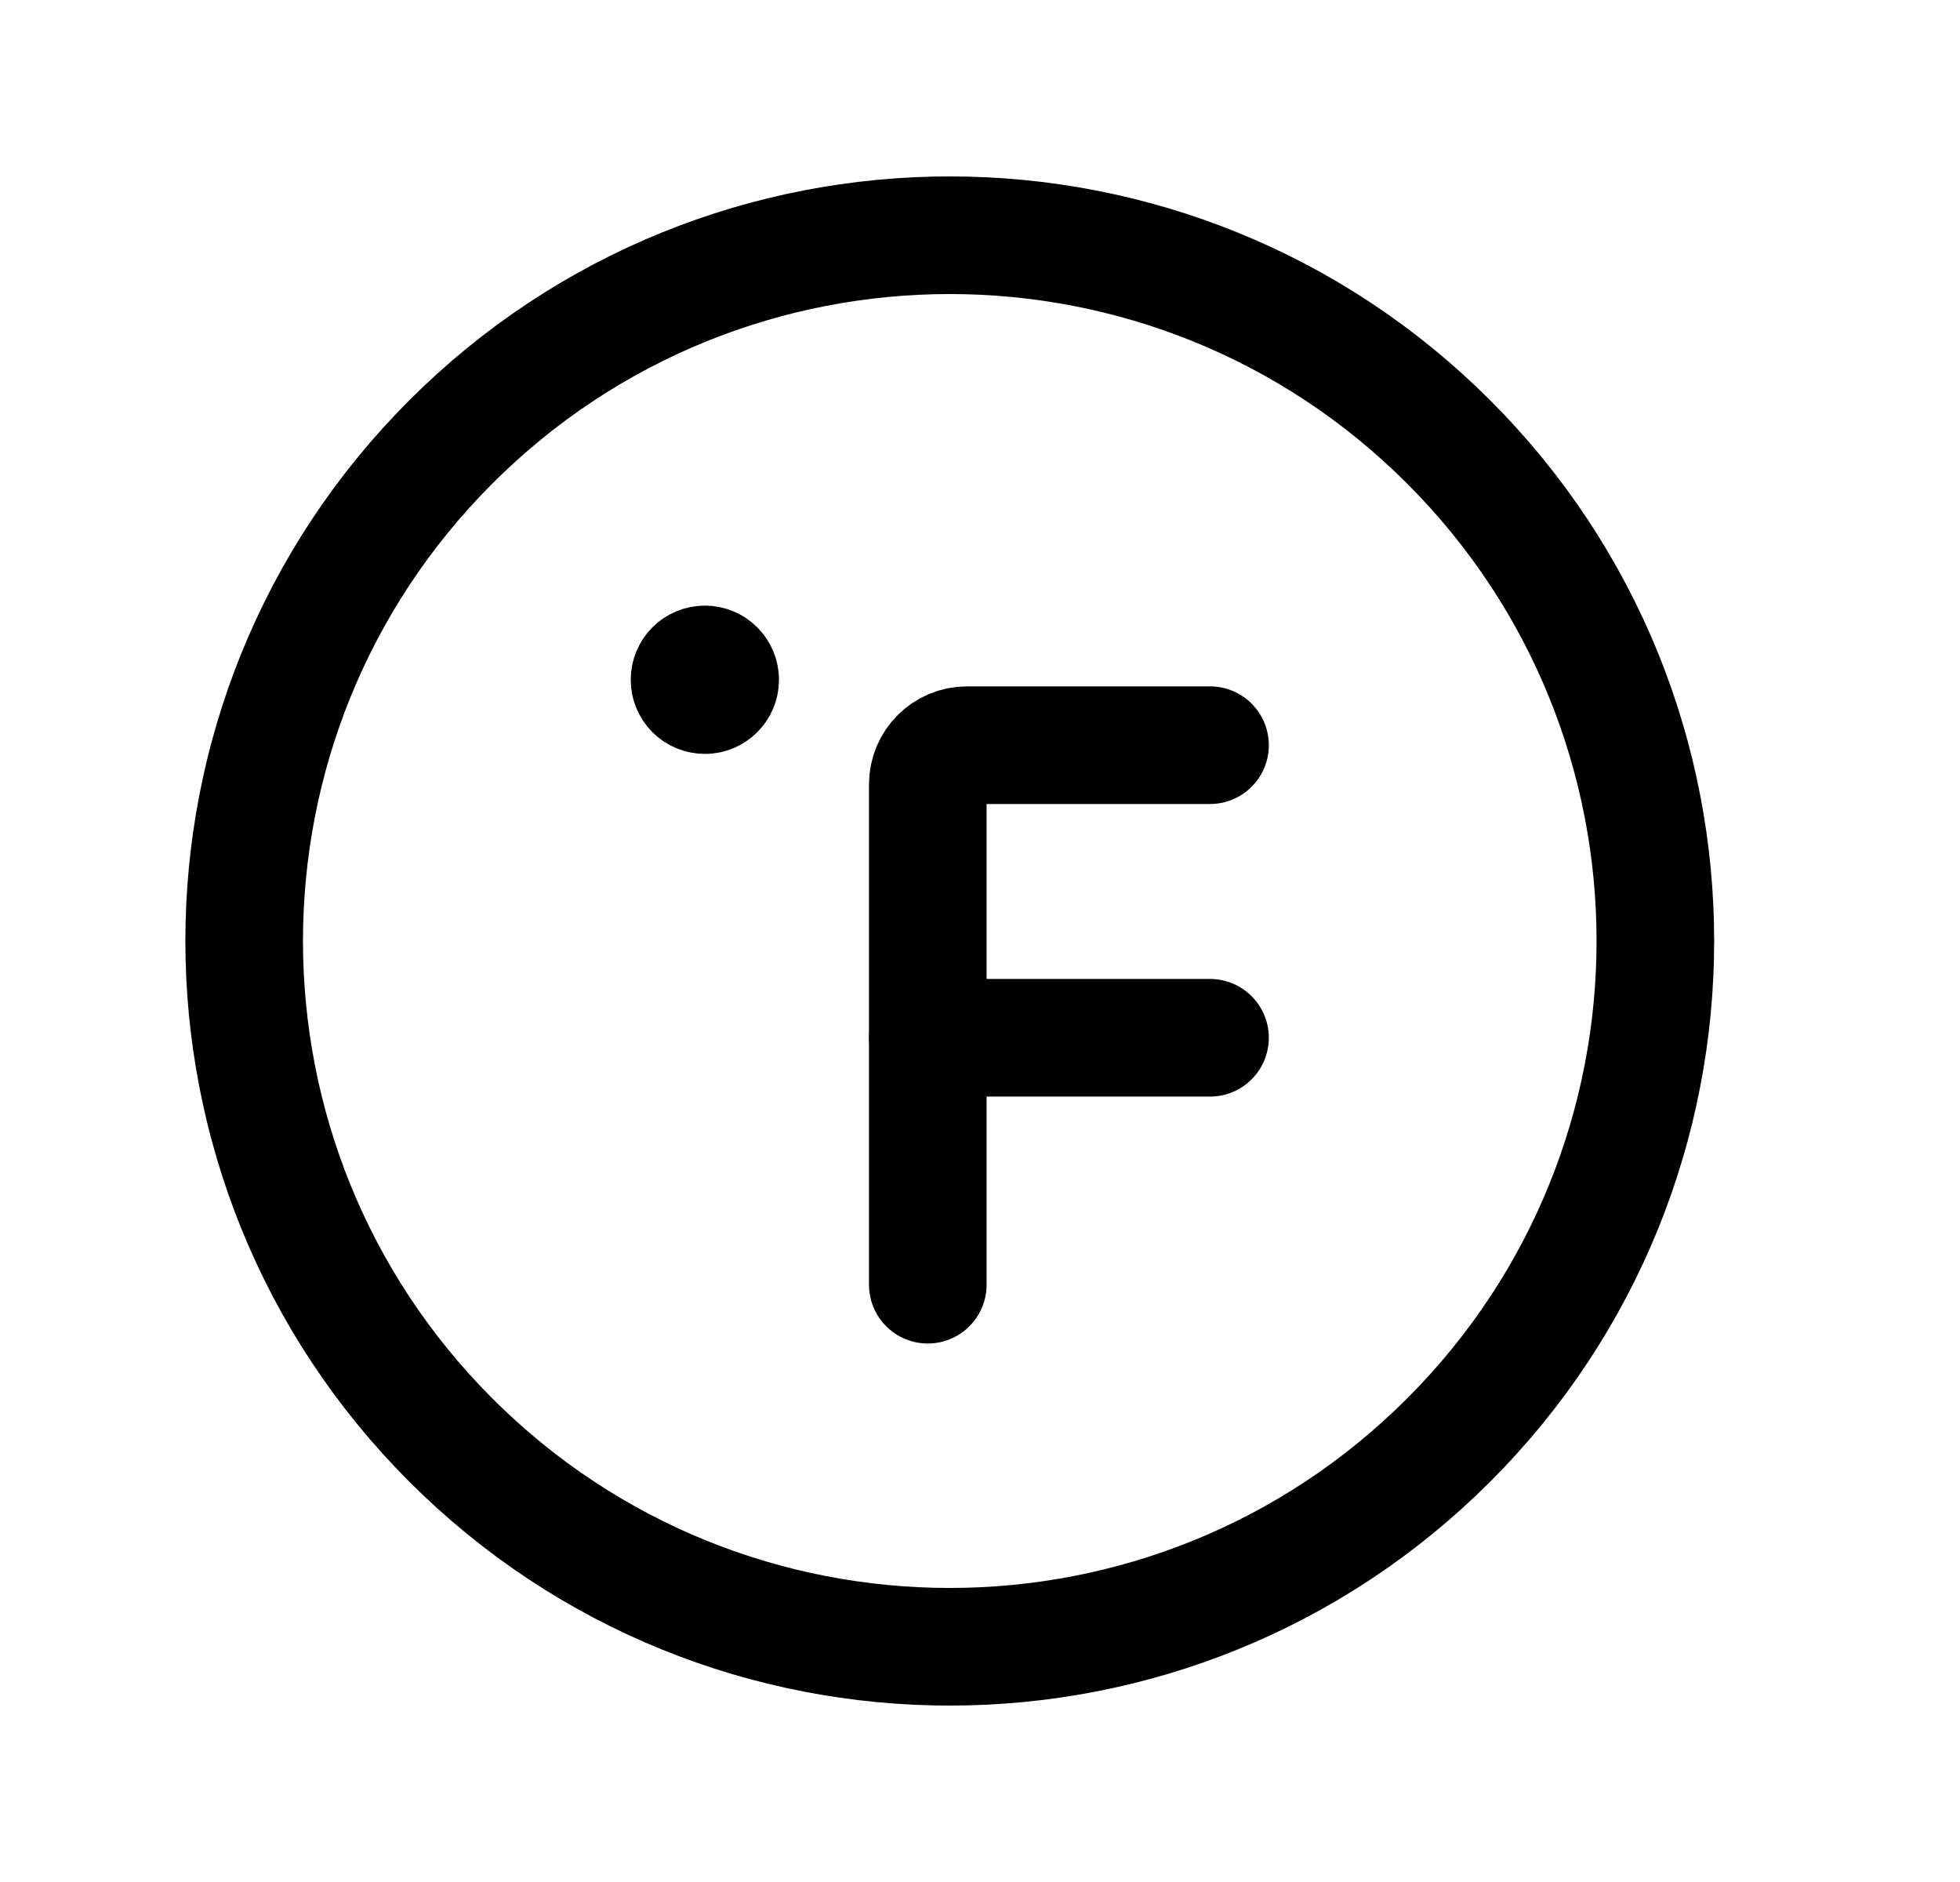 <svg width="25" height="24" viewBox="0 0 25 24" fill="none" xmlns="http://www.w3.org/2000/svg">
<path d="M8.997 8.658V8.706M9.186 8.669C9.186 8.777 9.099 8.864 8.991 8.864C8.882 8.864 8.795 8.777 8.795 8.669C8.795 8.561 8.882 8.473 8.991 8.473C9.099 8.473 9.186 8.561 9.186 8.669Z" stroke="black" stroke-width="1.5" stroke-linecap="round" stroke-linejoin="round"/>
<path d="M15.434 9.503H12.334C12.058 9.503 11.834 9.727 11.834 10.003V16.383" stroke="black" stroke-width="1.5" stroke-linecap="round" stroke-linejoin="round"/>
<path d="M15.434 13.234H11.834" stroke="black" stroke-width="1.5" stroke-linecap="round" stroke-linejoin="round"/>
<path d="M18.478 5.636C21.993 9.151 21.993 14.849 18.478 18.364C14.963 21.879 9.265 21.879 5.75 18.364C2.236 14.849 2.236 9.151 5.75 5.636C9.265 2.121 14.963 2.121 18.478 5.636Z" stroke="black" stroke-width="1.5" stroke-linecap="round" stroke-linejoin="round"/>
</svg>